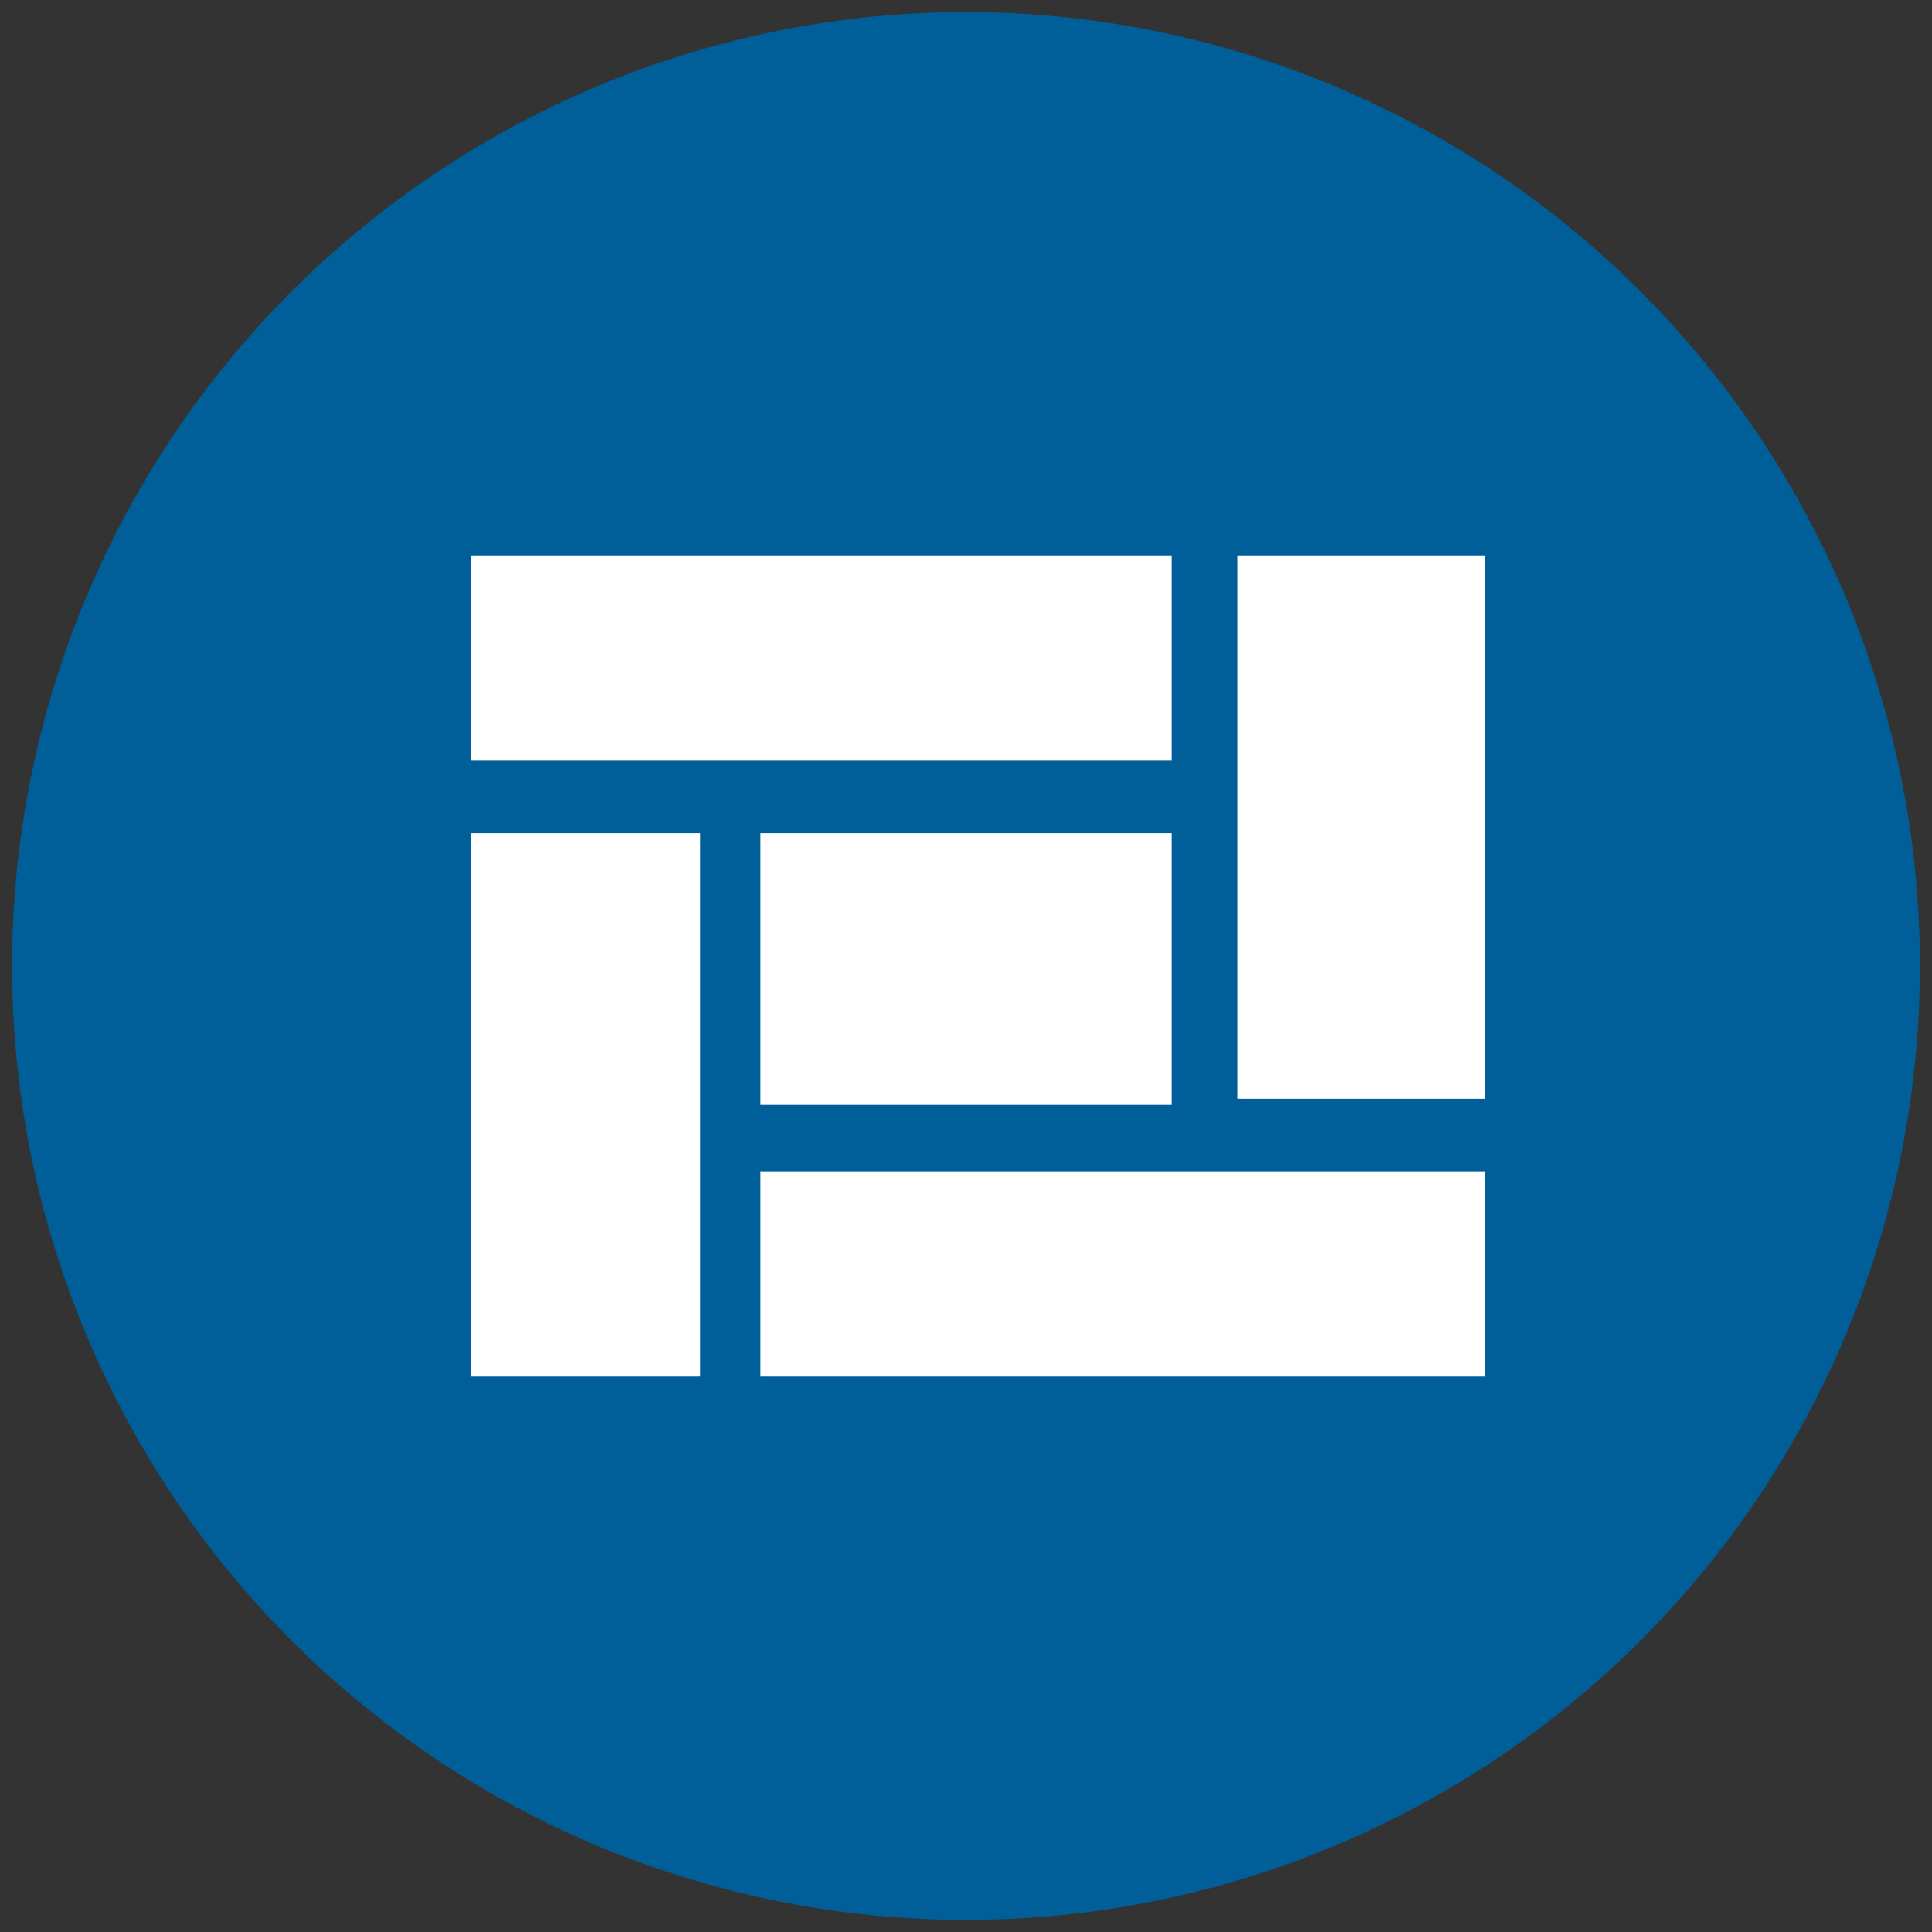 <?xml version="1.0" encoding="utf-8"?>
<!-- Generator: Adobe Illustrator 19.2.1, SVG Export Plug-In . SVG Version: 6.00 Build 0)  -->
<svg version="1.1" xmlns="http://www.w3.org/2000/svg" xmlns:xlink="http://www.w3.org/1999/xlink" x="0px" y="0px"
	 viewBox="0 0 32 32" style="enable-background:new 0 0 32 32;" xml:space="preserve">
<rect x="0" y="0" width="32" height="32" fill="#333333" stroke="none"/>
<style type="text/css">
	.st0{enable-background:new    ;}
	.st1{fill-rule:evenodd;clip-rule:evenodd;fill:#005E98;}
	.st2{fill-rule:evenodd;clip-rule:evenodd;fill:#FFFFFF;}
</style>
<g id="Ellipse_1_1_" class="st0">
	<g id="Ellipse_1">
		<g>
			<circle class="st1" cx="16" cy="16" r="15.8"/>
		</g>
	</g>
</g>
<g id="Rectangle_1_1_" class="st0">
	<g id="Rectangle_1">
		<g>
			<rect x="7.8" y="9.2" class="st2" width="11.6" height="3.4"/>
		</g>
	</g>
</g>
<g id="Rectangle_2_1_" class="st0">
	<g id="Rectangle_2">
		<g>
			<rect x="20.5" y="9.2" class="st2" width="4.1" height="9"/>
		</g>
	</g>
</g>
<g id="Rectangle_3_1_" class="st0">
	<g id="Rectangle_3">
		<g>
			<rect x="12.6" y="13.8" class="st2" width="6.8" height="4.5"/>
		</g>
	</g>
</g>
<g id="Rectangle_4_1_" class="st0">
	<g id="Rectangle_4">
		<g>
			<rect x="7.8" y="13.8" class="st2" width="3.8" height="9"/>
		</g>
	</g>
</g>
<g id="Rectangle_5_1_" class="st0">
	<g id="Rectangle_5">
		<g>
			<rect x="12.6" y="19.4" class="st2" width="12" height="3.4"/>
		</g>
	</g>
</g>
</svg>
